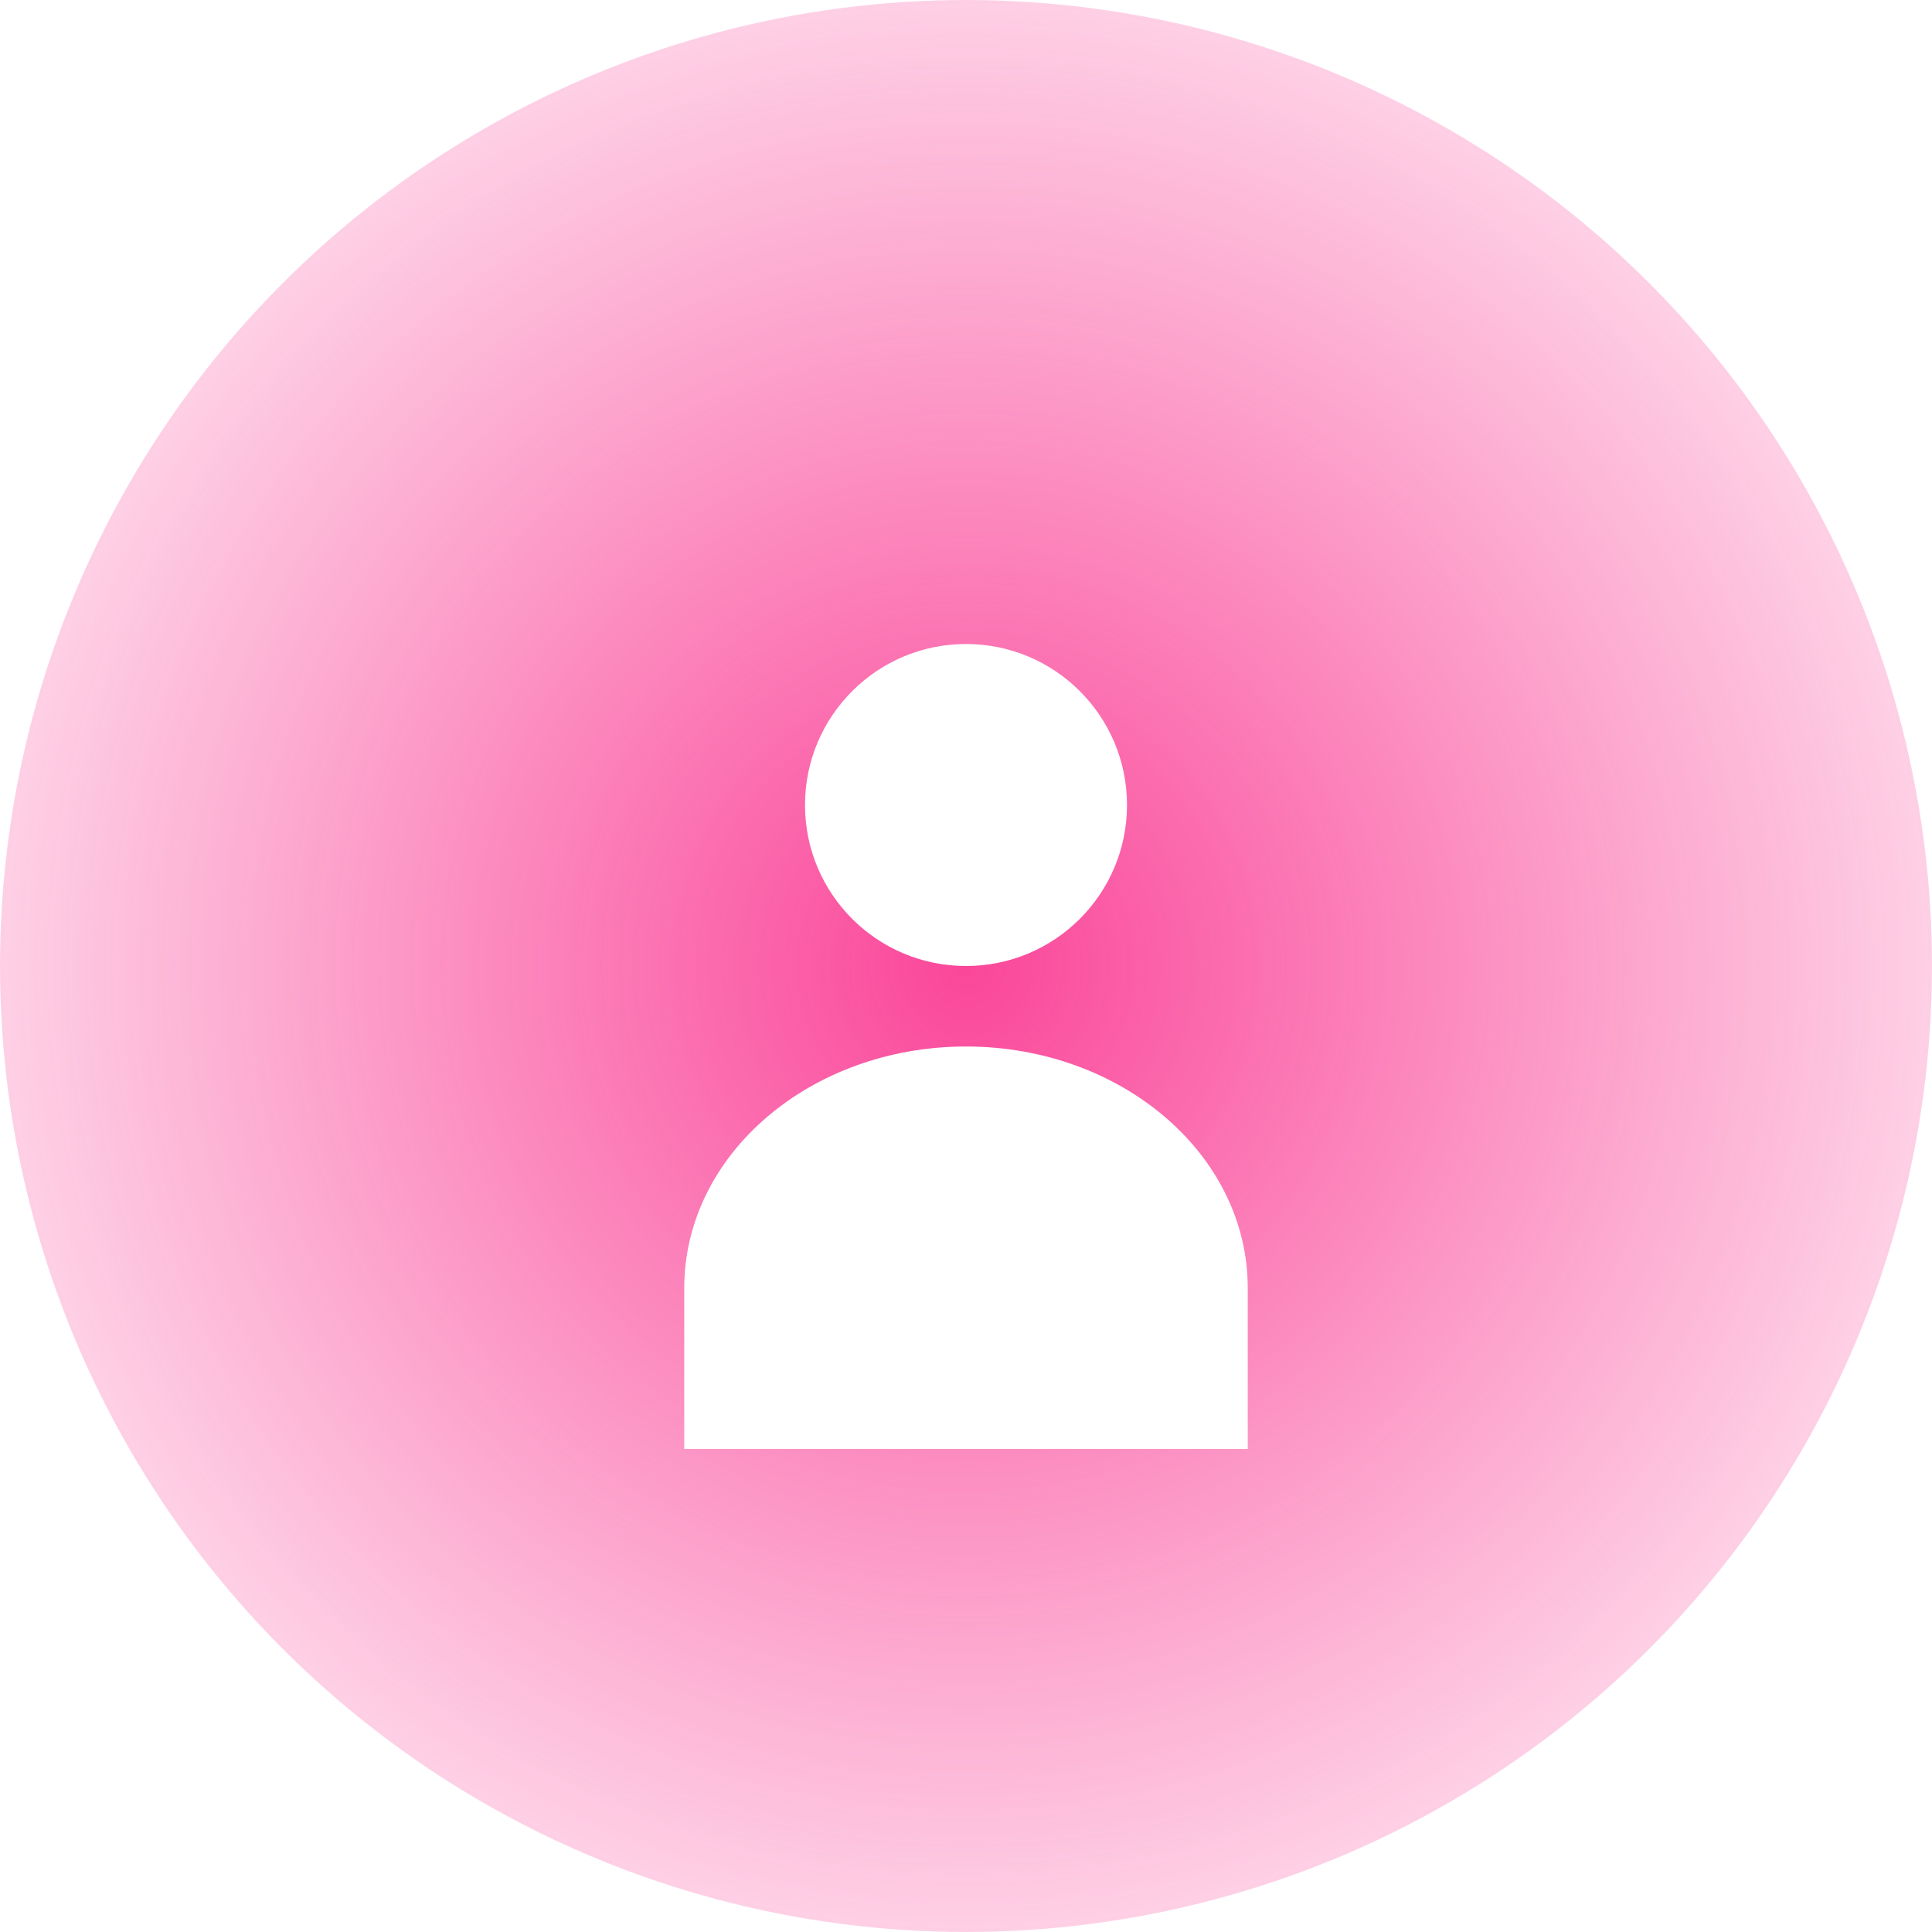 <svg width="48" height="48" viewBox="0 0 48 48" fill="none" xmlns="http://www.w3.org/2000/svg" aria-hidden="true">
  <defs>
    <radialGradient id="avatarGradient" cx="50%" cy="50%" r="50%" fx="50%" fy="50%">
      <stop offset="0%" stop-color="#f91880" stop-opacity="0.8"/>
      <stop offset="100%" stop-color="#f91880" stop-opacity="0.2"/>
    </radialGradient>
    <filter id="glow" x="-50%" y="-50%" width="200%" height="200%">
      <feGaussianBlur in="SourceGraphic" stdDeviation="2" result="blur"/>
      <feMerge>
        <feMergeNode in="blur"/>
        <feMergeNode in="SourceGraphic"/>
      </feMerge>
    </filter>
  </defs>
  <circle cx="24" cy="24" r="24" fill="url(#avatarGradient)" filter="url(#glow)"/>
  <path d="M24 16C26.209 16 28 17.791 28 20C28 22.209 26.209 24 24 24C21.791 24 20 22.209 20 20C20 17.791 21.791 16 24 16ZM24 26C20.134 26 17 28.686 17 32V36H31V32C31 28.686 27.866 26 24 26Z" fill="white"/>
</svg>